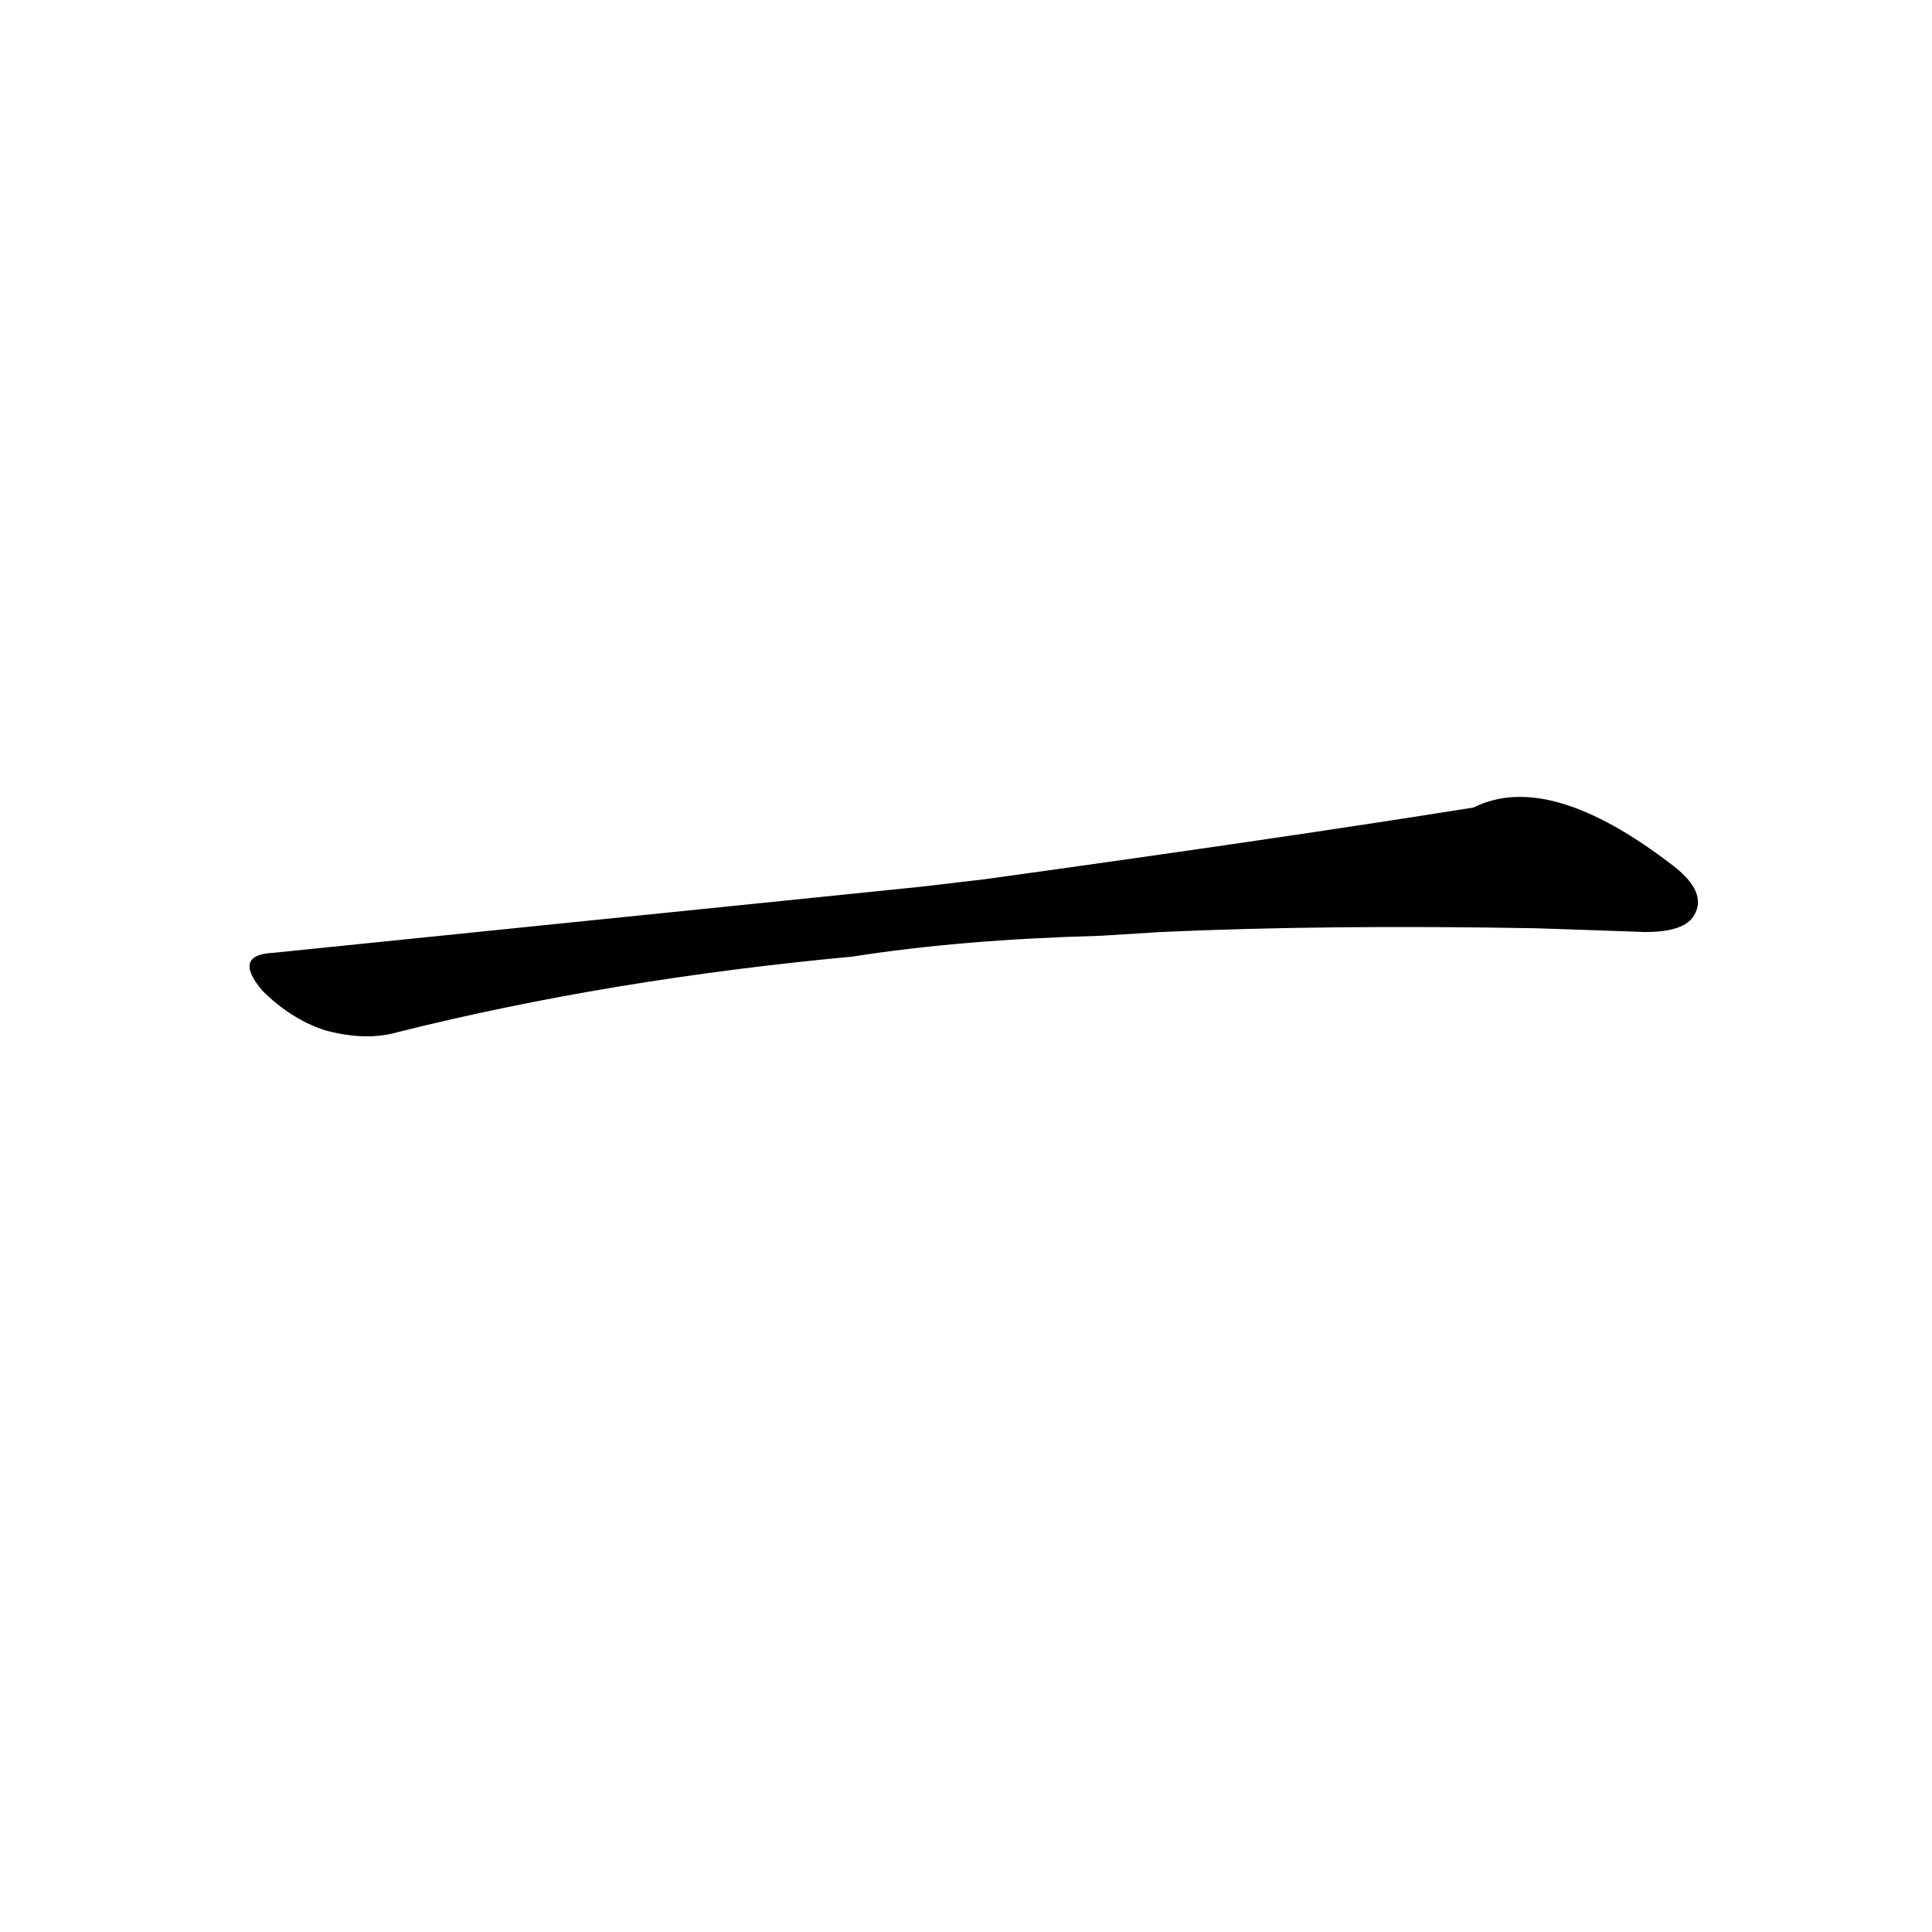 <?xml version='1.0' encoding='utf-8'?>
<svg xmlns="http://www.w3.org/2000/svg" version="1.1" viewBox="0 0 1024 1024"><g transform="scale(1, -1) translate(0, -900)"><path d="M 488 430 Q 331 414 145 395 Q 123 394 139 375 Q 154 360 172 354 Q 194 348 211 353 Q 323 381 452 393 Q 509 402 583 404 L 615 406 Q 703 410 814 408 Q 845 407 872 406 Q 893 406 898 415 Q 905 427 887 441 Q 821 492 781 472 Q 681 456 522 434 L 488 430 Z" fill="black" /></g></svg>